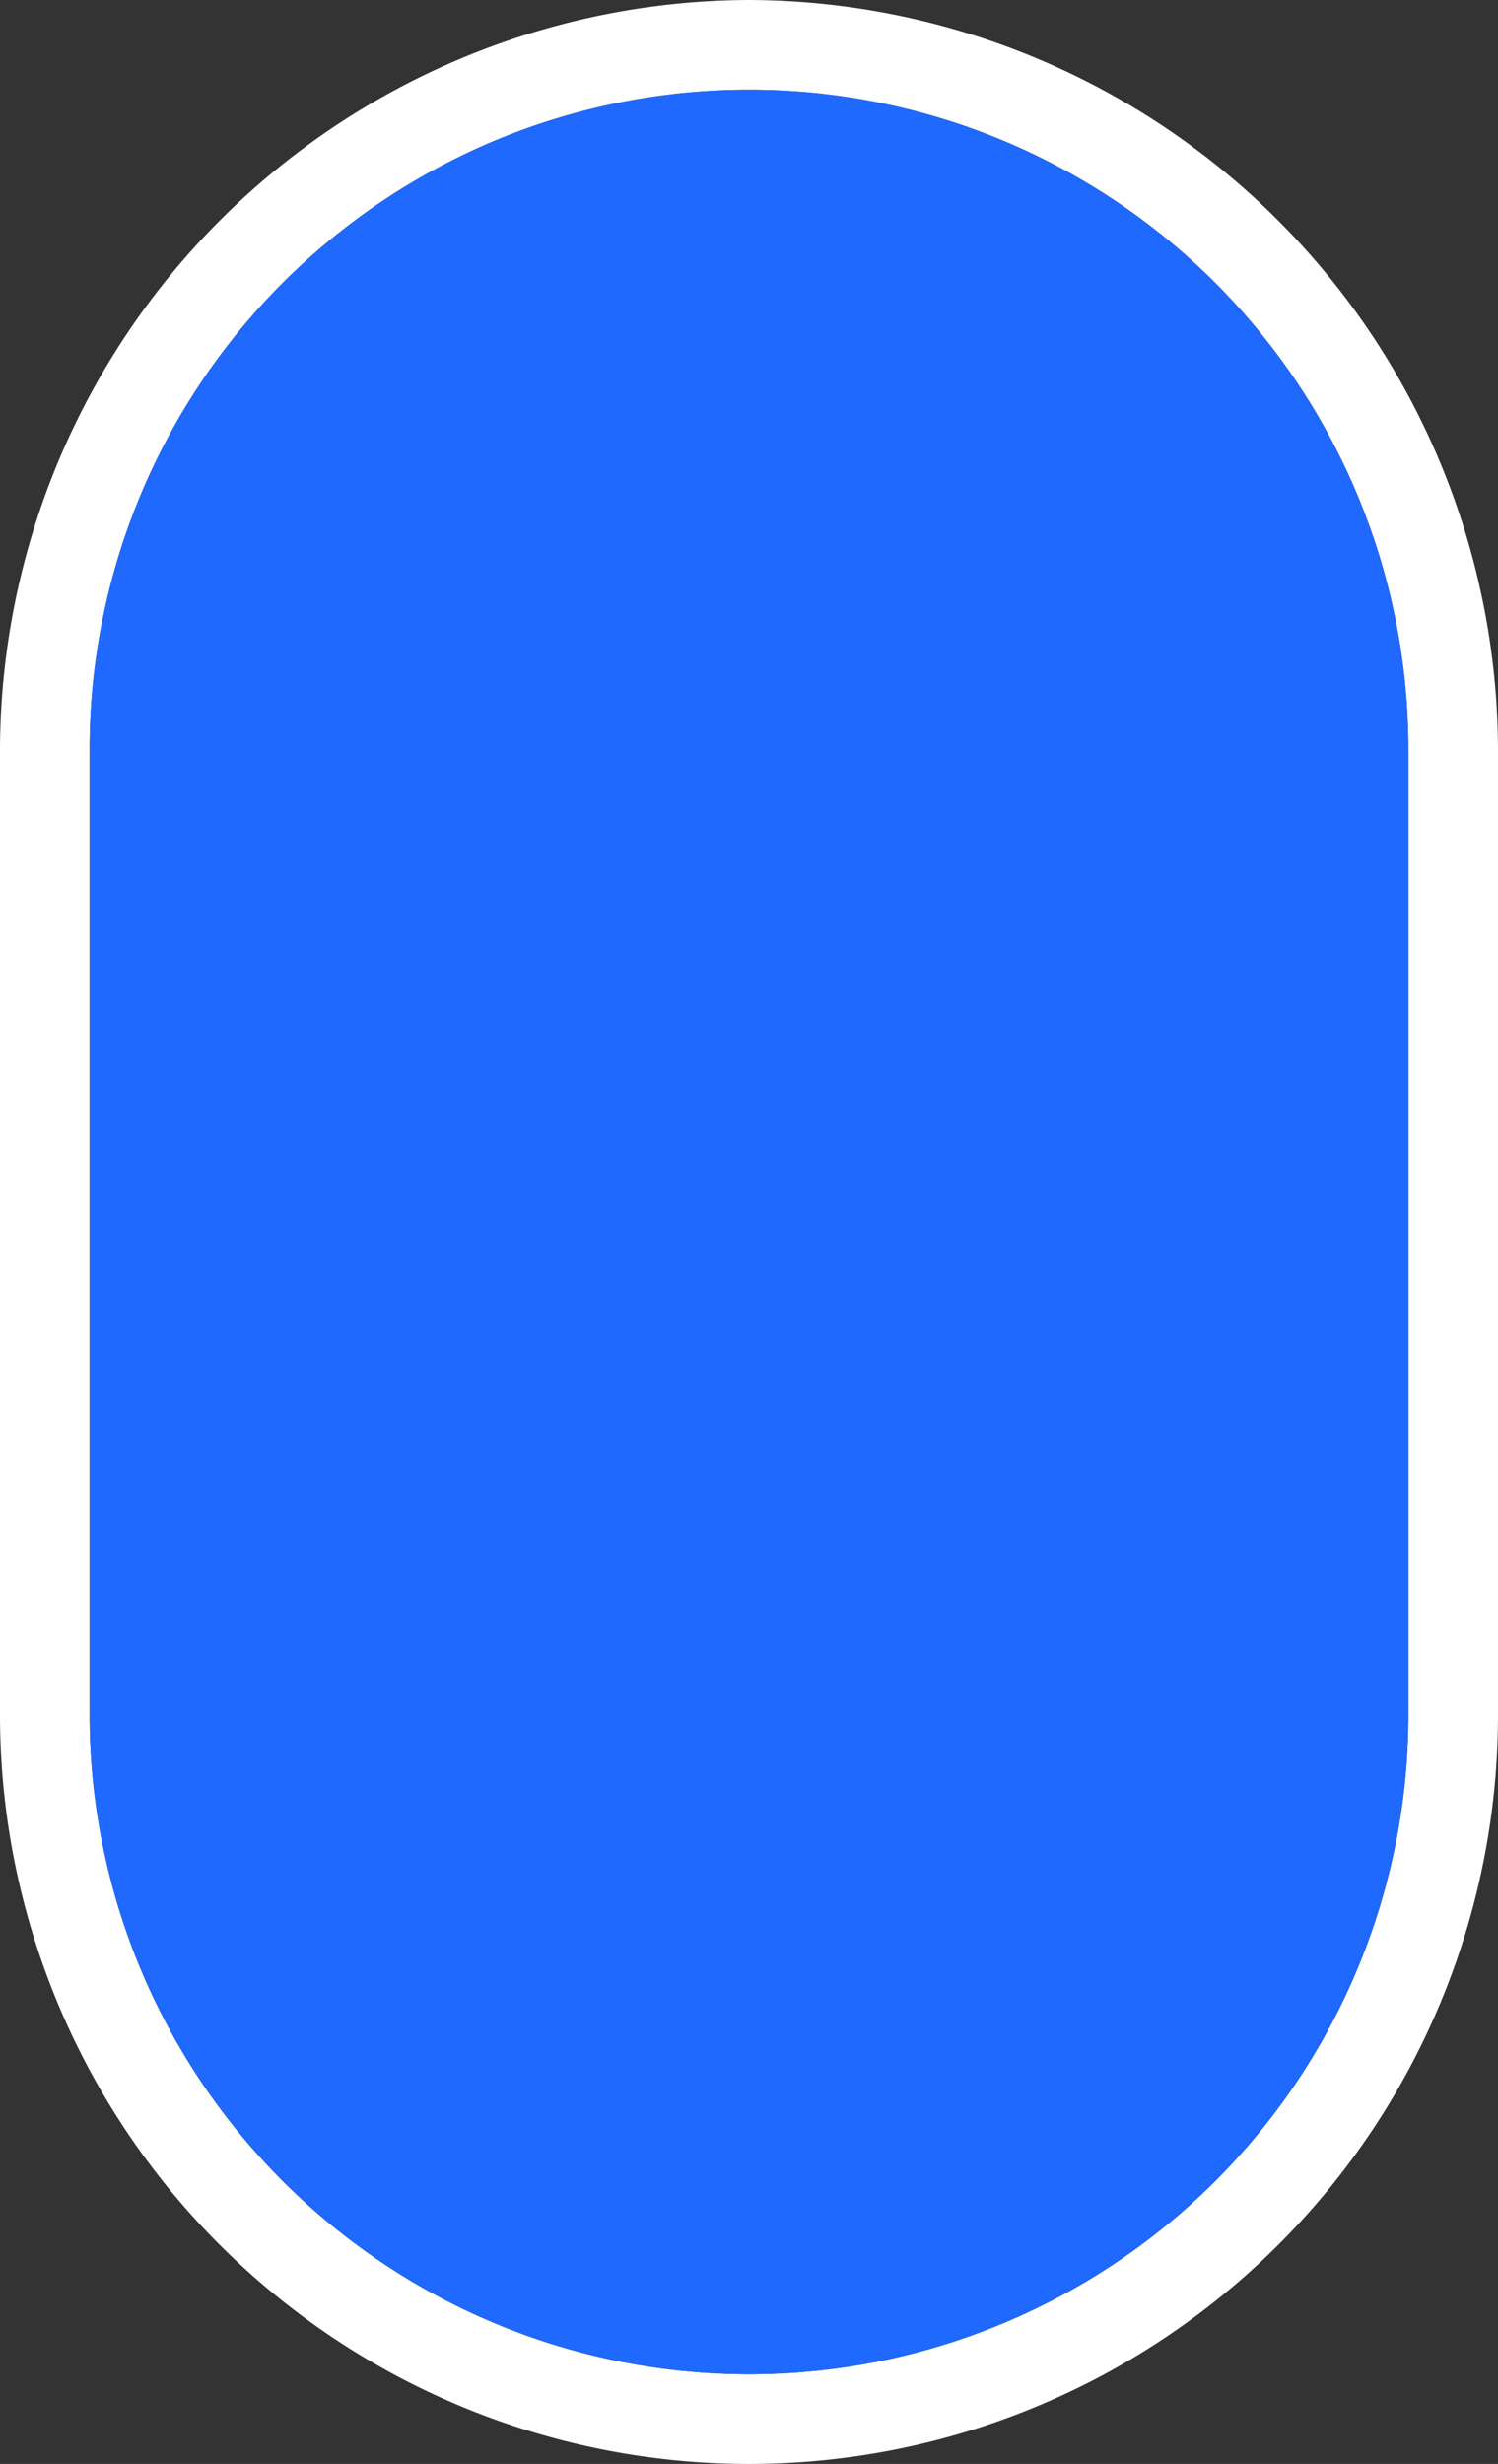 <?xml version="1.0" encoding="UTF-8" standalone="no"?>
<svg
   id="Layer_1"
   data-name="Layer 1"
   width="28.4"
   height="46.7"
   viewBox="0 0 28.4 46.7"
   version="1.1"
   sodipodi:docname="ps4start.svg"
   inkscape:version="1.2.2 (732a01da63, 2022-12-09)"
   xmlns:inkscape="http://www.inkscape.org/namespaces/inkscape"
   xmlns:sodipodi="http://sodipodi.sourceforge.net/DTD/sodipodi-0.dtd"
   xmlns="http://www.w3.org/2000/svg"
   xmlns:svg="http://www.w3.org/2000/svg">
  <rect x="0" y="0" width="28.4" height="46.7" fill="#333333" stroke="none"/>
  <sodipodi:namedview
     id="namedview9685"
     pagecolor="#ffffff"
     bordercolor="#000000"
     borderopacity="0.25"
     inkscape:showpageshadow="2"
     inkscape:pageopacity="0.0"
     inkscape:pagecheckerboard="0"
     inkscape:deskcolor="#d1d1d1"
     showgrid="false"
     inkscape:zoom="12.673413"
     inkscape:cx="11.875255"
     inkscape:cy="22.961456"
     inkscape:window-width="1920"
     inkscape:window-height="1017"
     inkscape:window-x="1912"
     inkscape:window-y="-8"
     inkscape:window-maximized="1"
     inkscape:current-layer="Layer_1" />
  <defs
     id="defs9676">
    <style
       id="style9674">
      .cls-1 {
        fill: #fff;
      }

      .cls-2 {
        fill: #efeee5;
      }
    </style>
  </defs>
  <g
     id="g9682">
    <path
       class="cls-1"
       d="M14.2,1.7A12.5,12.5,0,0,1,26.7,14.2V32.5a12.5,12.5,0,0,1-25,0V14.2A12.5,12.5,0,0,1,14.2,1.7m0-1.7A14.25,14.25,0,0,0,0,14.2V32.5a14.2,14.2,0,1,0,28.4,0V14.2A14.25,14.25,0,0,0,14.2,0Z"
       id="path9678" />
    <path
       class="cls-2"
       d="M14.2,1.7A12.5,12.5,0,0,0,1.7,14.2V32.5a12.5,12.5,0,0,0,25,0V14.2A12.5,12.5,0,0,0,14.2,1.7Z"
       id="path9680"
       style="fill:#1f69ff;fill-opacity:1" />
  </g>
</svg>
